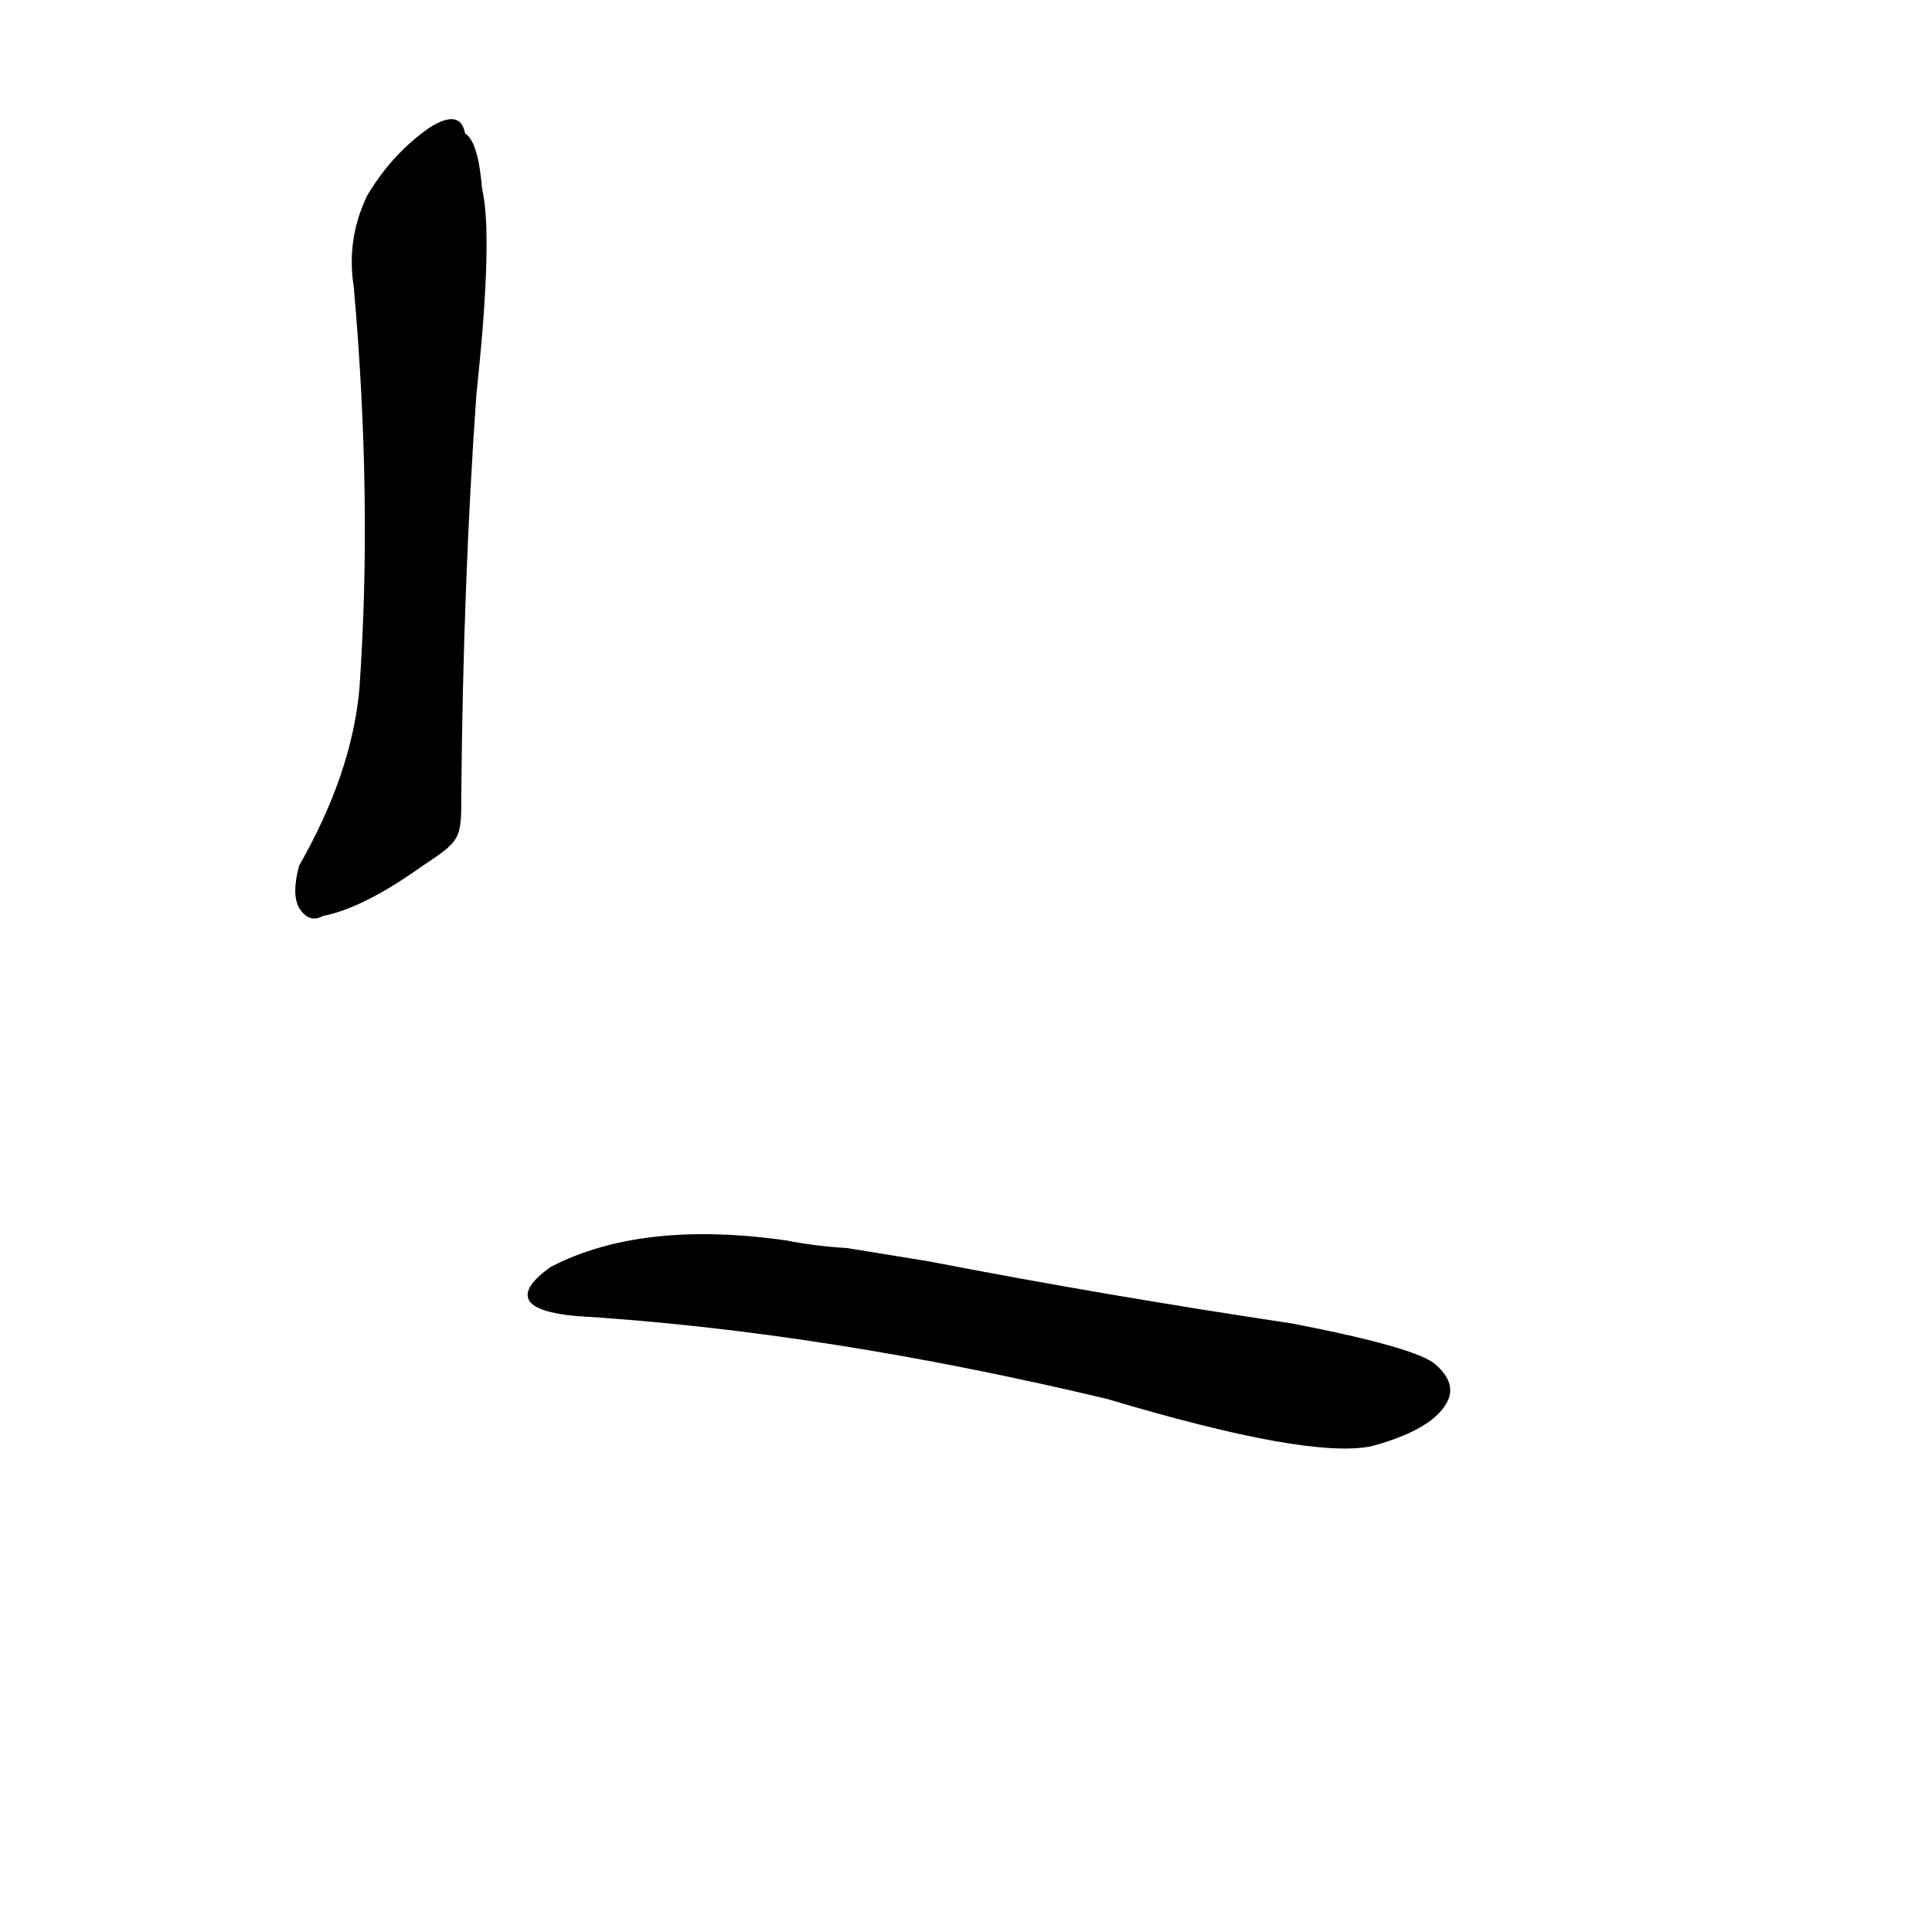 <?xml version="1.0" ?>
<svg baseProfile="full" height="1024" version="1.1" viewBox="0 0 1024 1024" width="1024" xmlns="http://www.w3.org/2000/svg" xmlns:ev="http://www.w3.org/2001/xml-events" xmlns:xlink="http://www.w3.org/1999/xlink">
	<defs/>
	<path d="M 492.0,669.0 Q 585.0,687.0 685.0,702.0 Q 752.0,715.0 761.0,724.0 Q 771.0,733.0 767.0,742.0 Q 760.0,757.0 727.0,766.0 Q 694.0,773.0 587.0,741.0 Q 436.0,705.0 305.0,697.0 Q 263.0,693.0 292.0,672.0 Q 340.0,647.0 417.0,658.0 Q 432.0,661.0 449.0,662.0 L 492.0,669.0" fill="black" stroke="#000000"/>
	<path d="M 223.0,459.0 Q 192.0,481.0 171.0,485.0 Q 164.0,489.0 159.0,481.0 Q 155.0,474.0 159.0,459.0 Q 187.0,410.0 191.0,365.0 Q 198.0,265.0 188.0,152.0 Q 184.0,127.0 195.0,104.0 Q 208.0,82.0 228.0,68.0 Q 244.0,58.0 246.0,71.0 Q 253.0,75.0 255.0,100.0 Q 261.0,125.0 252.0,209.0 Q 245.0,308.0 244.0,421.0 C 244.0,445.0 244.0,445.0 223.0,459.0" fill="black" stroke="#000000"/>
</svg>
